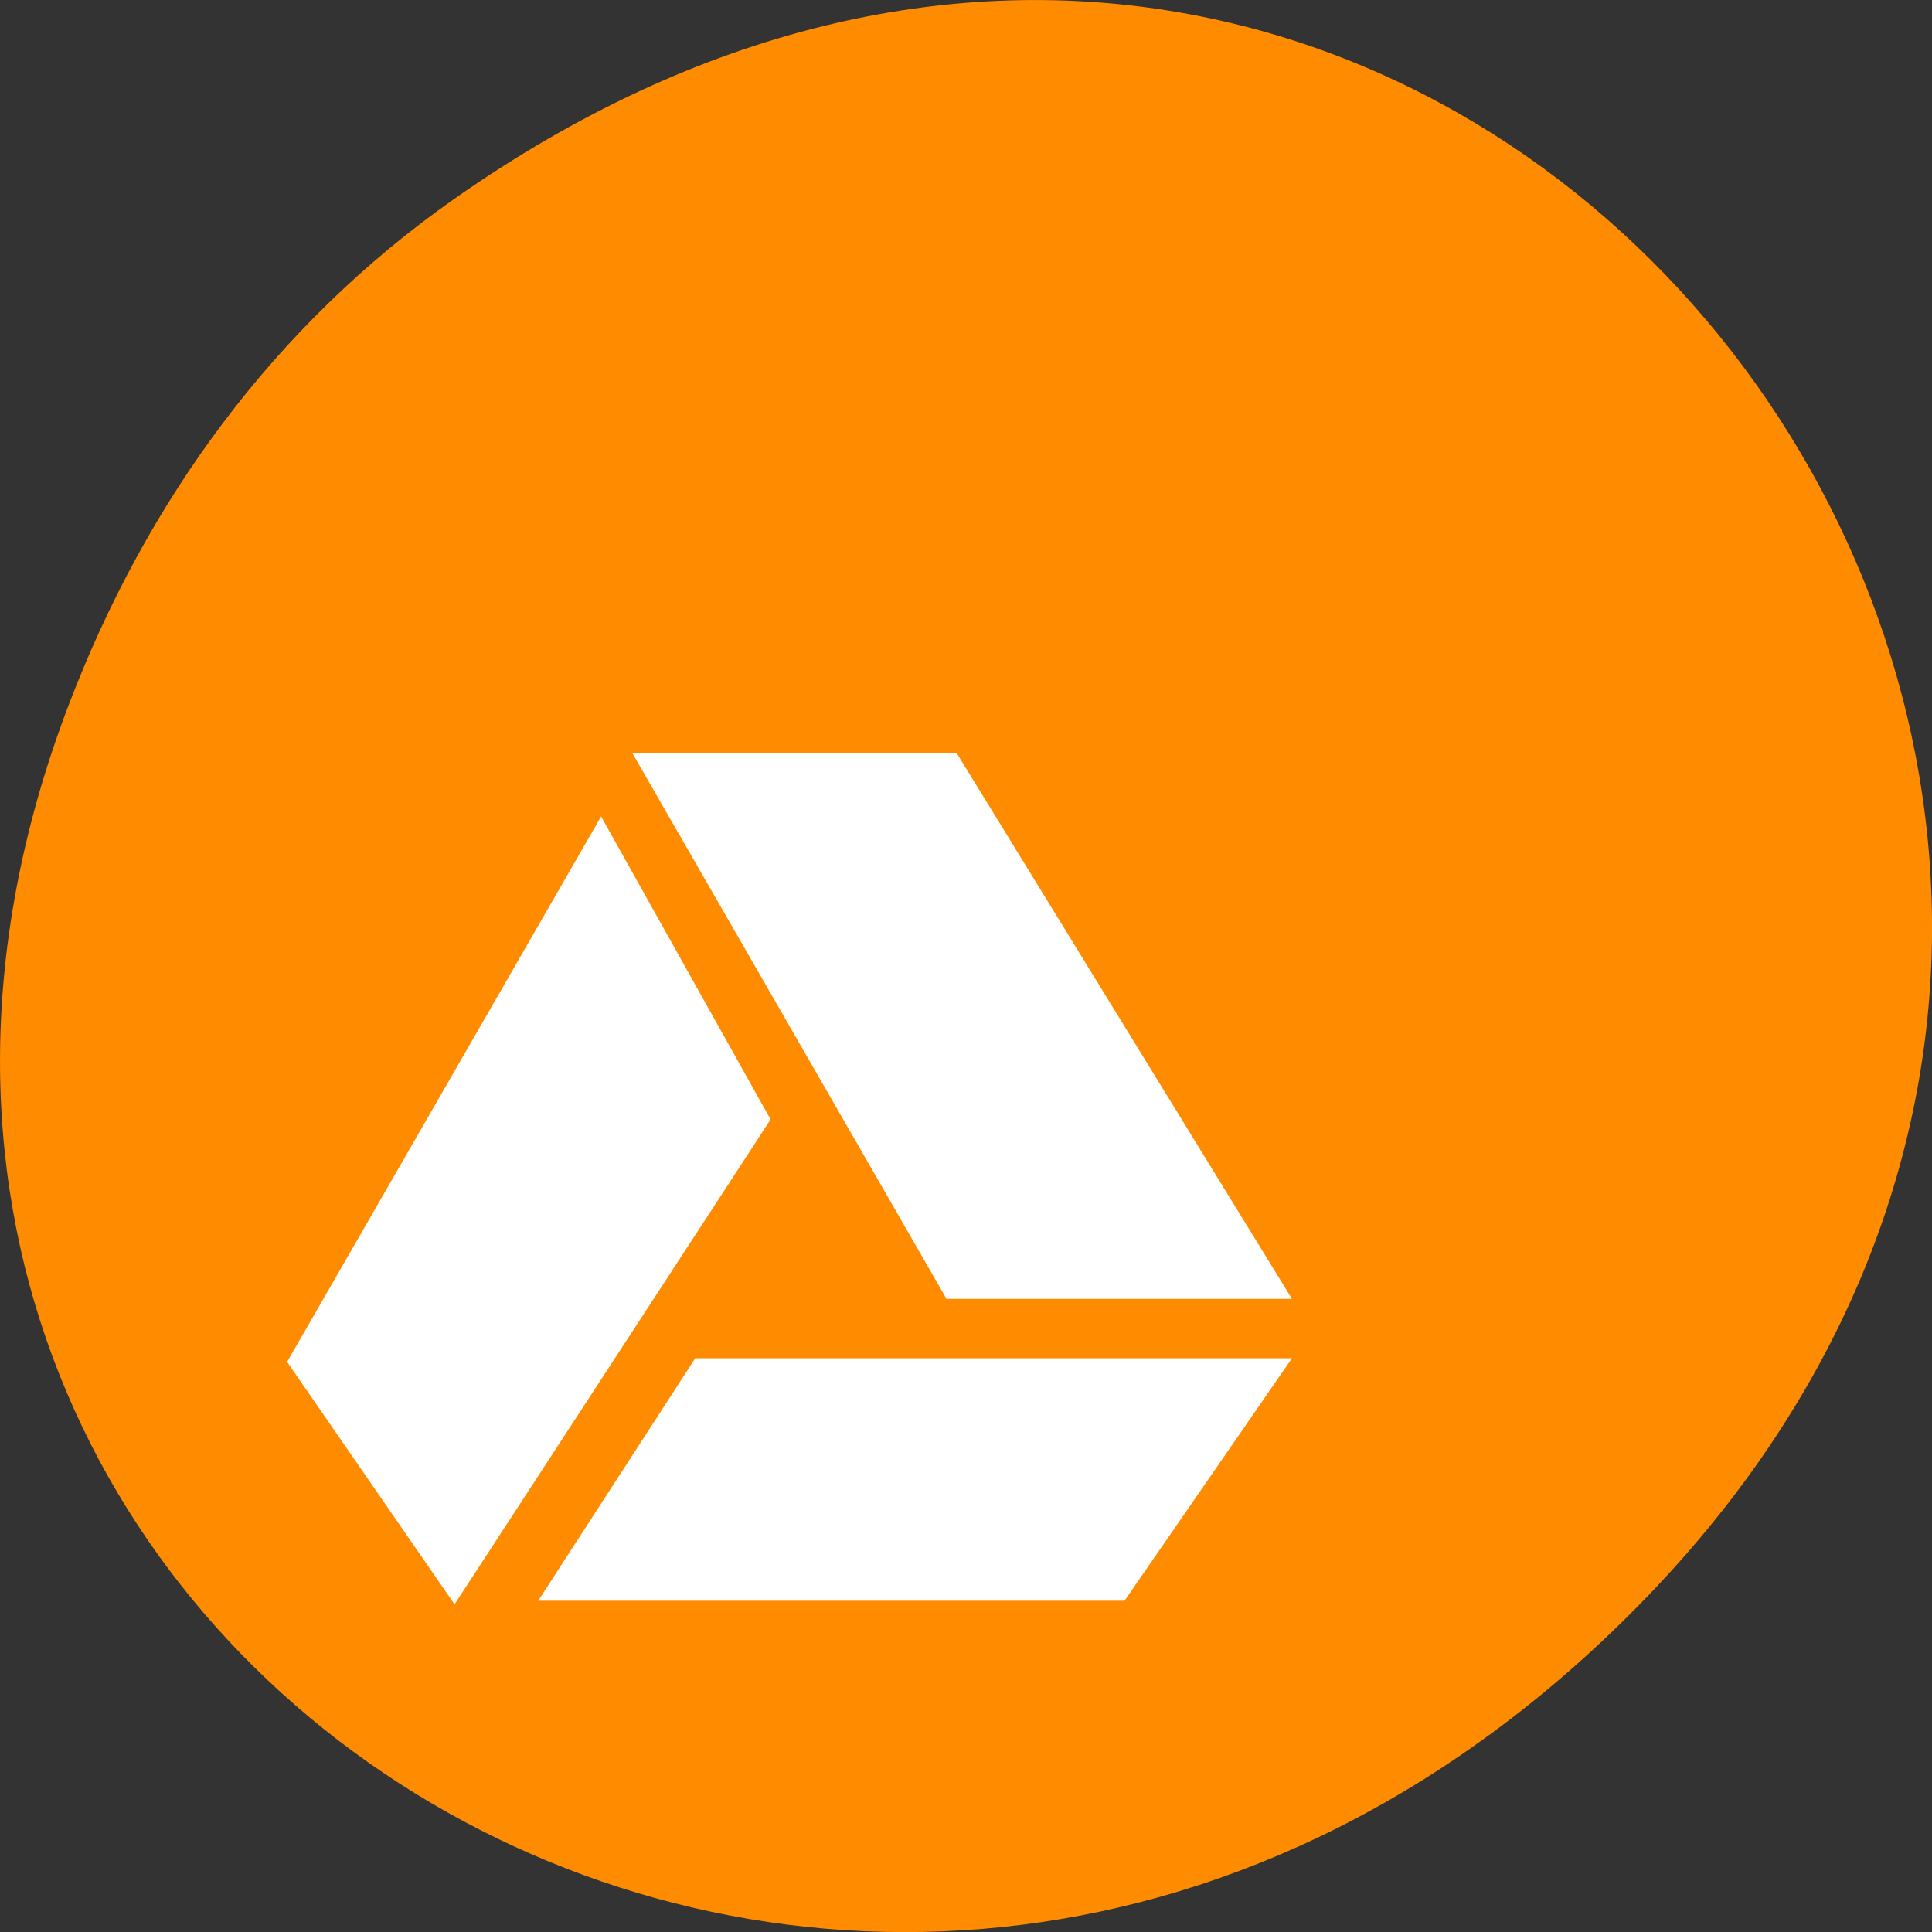 
<svg xmlns="http://www.w3.org/2000/svg" xmlns:xlink="http://www.w3.org/1999/xlink" width="48px" height="48px" viewBox="0 0 48 48" version="1.1">
<rect x="0" y="0" width="48" height="48" fill="#333333" stroke="none"/>
<g id="surface1">
<path style=" stroke:none;fill-rule:nonzero;fill:rgb(100%,54.902%,0%);fill-opacity:1;" d="M 11.281 4.945 C 35.832 -12.312 60.707 19.562 40.703 39.895 C 21.855 59.051 -7.426 41.293 1.73 17.453 C 3.637 12.48 6.773 8.113 11.281 4.945 Z M 11.281 4.945 "/>
<path style=" stroke:none;fill-rule:nonzero;fill:rgb(100%,100%,100%);fill-opacity:1;" d="M 32.098 32.27 L 23.773 18.719 L 15.715 18.719 L 23.516 32.27 Z M 32.098 32.27 "/>
<path style=" stroke:none;fill-rule:nonzero;fill:rgb(100%,100%,100%);fill-opacity:1;" d="M 17.273 33.746 L 13.371 39.77 L 27.938 39.77 L 32.098 33.746 Z M 17.273 33.746 "/>
<path style=" stroke:none;fill-rule:nonzero;fill:rgb(100%,100%,100%);fill-opacity:1;" d="M 14.934 20.285 L 7.133 33.836 L 11.293 39.859 L 19.145 27.812 Z M 14.934 20.285 "/>
</g>
</svg>
